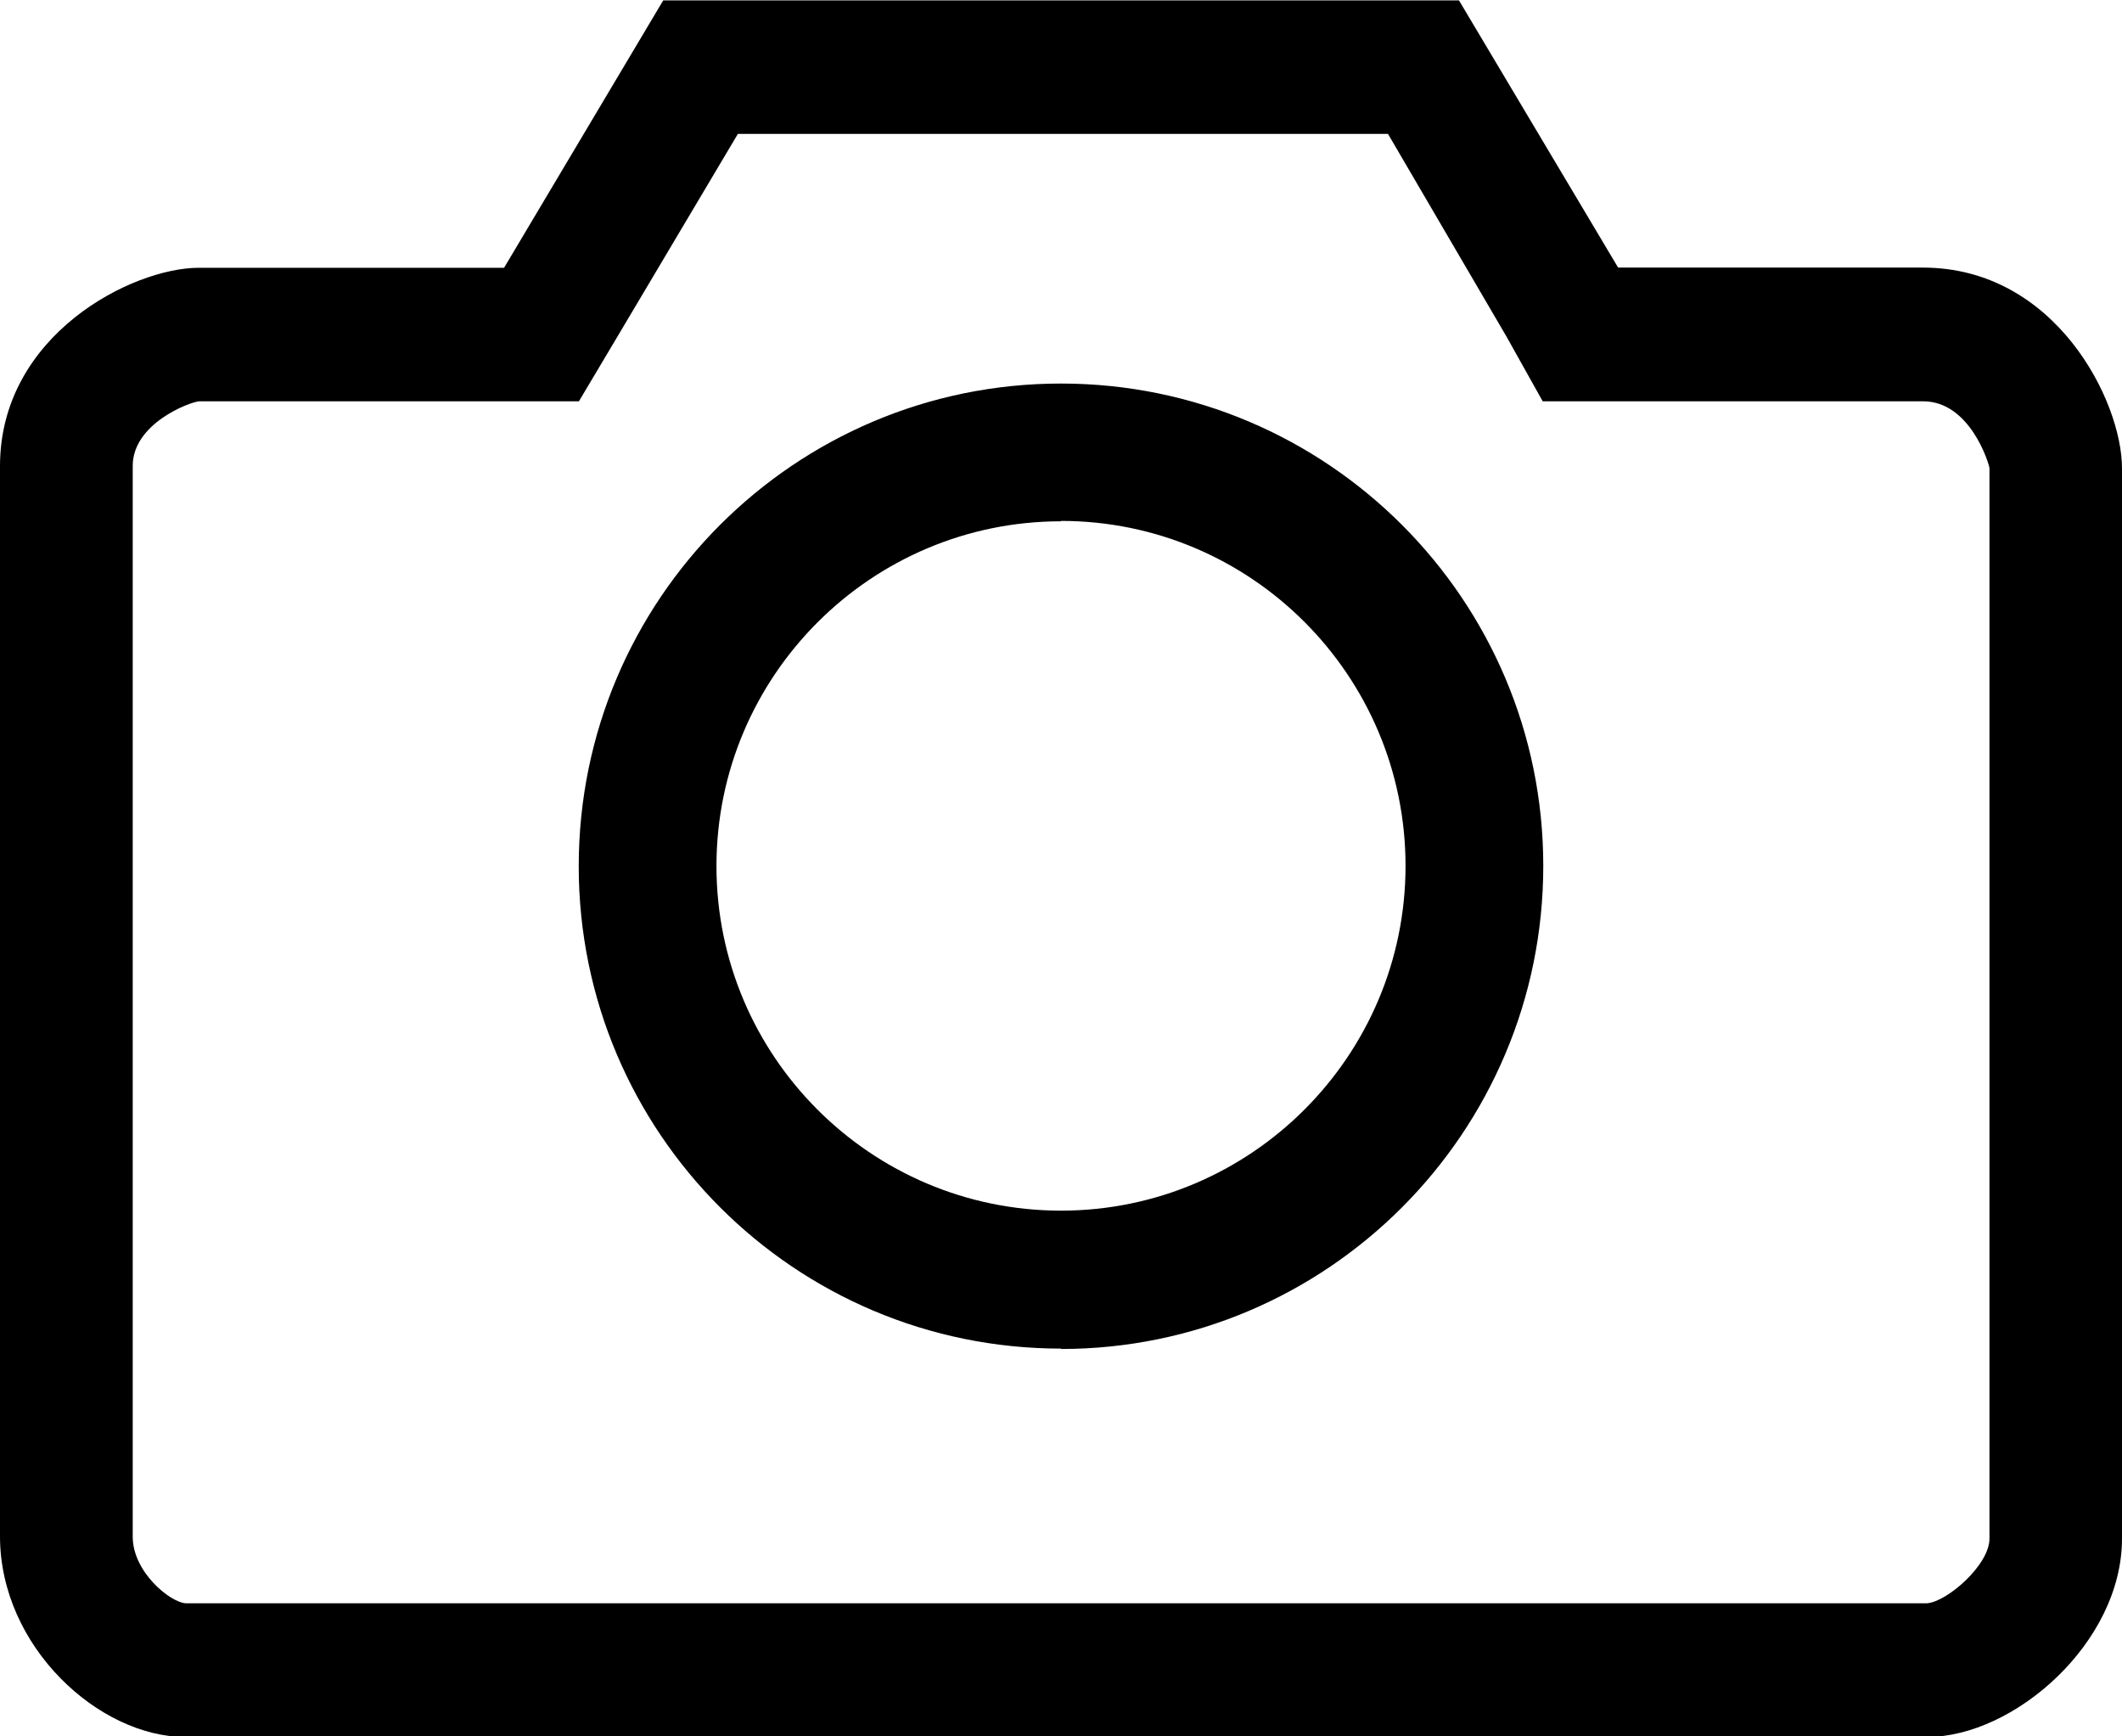 <svg xmlns="http://www.w3.org/2000/svg" viewBox="0 0 11 9"><path fill-rule="evenodd" d="M9.99 9.003H.96c-.444 0-.96-.465-.96-1.04V2.416c0-.682.688-1.028 1.03-1.028h1.583L3.438.002h4.125l.825 1.385h1.58c.688 0 1.032.693 1.032 1.04v5.548c0 .54-.56 1.028-1.01 1.028zm.323-6.577c-.004-.028-.102-.346-.344-.346H7.997l-.188-.336-.614-1.05h-3.37l-.624 1.05-.2.336H1.032c-.052.005-.344.116-.344.335v5.55c0 .183.194.34.274.345H9.99c.103-.008.323-.198.323-.335v-5.55zM5.5 6.99C4.12 6.99 3 5.87 3 4.49c0-1.382 1.12-2.502 2.5-2.502S8 3.108 8 4.488C8 5.87 6.88 6.992 5.5 6.992zm0-4.288c-.985 0-1.786.802-1.786 1.787 0 .984.8 1.786 1.786 1.786.985 0 1.786-.802 1.786-1.787 0-.986-.8-1.788-1.786-1.788z"/></svg>